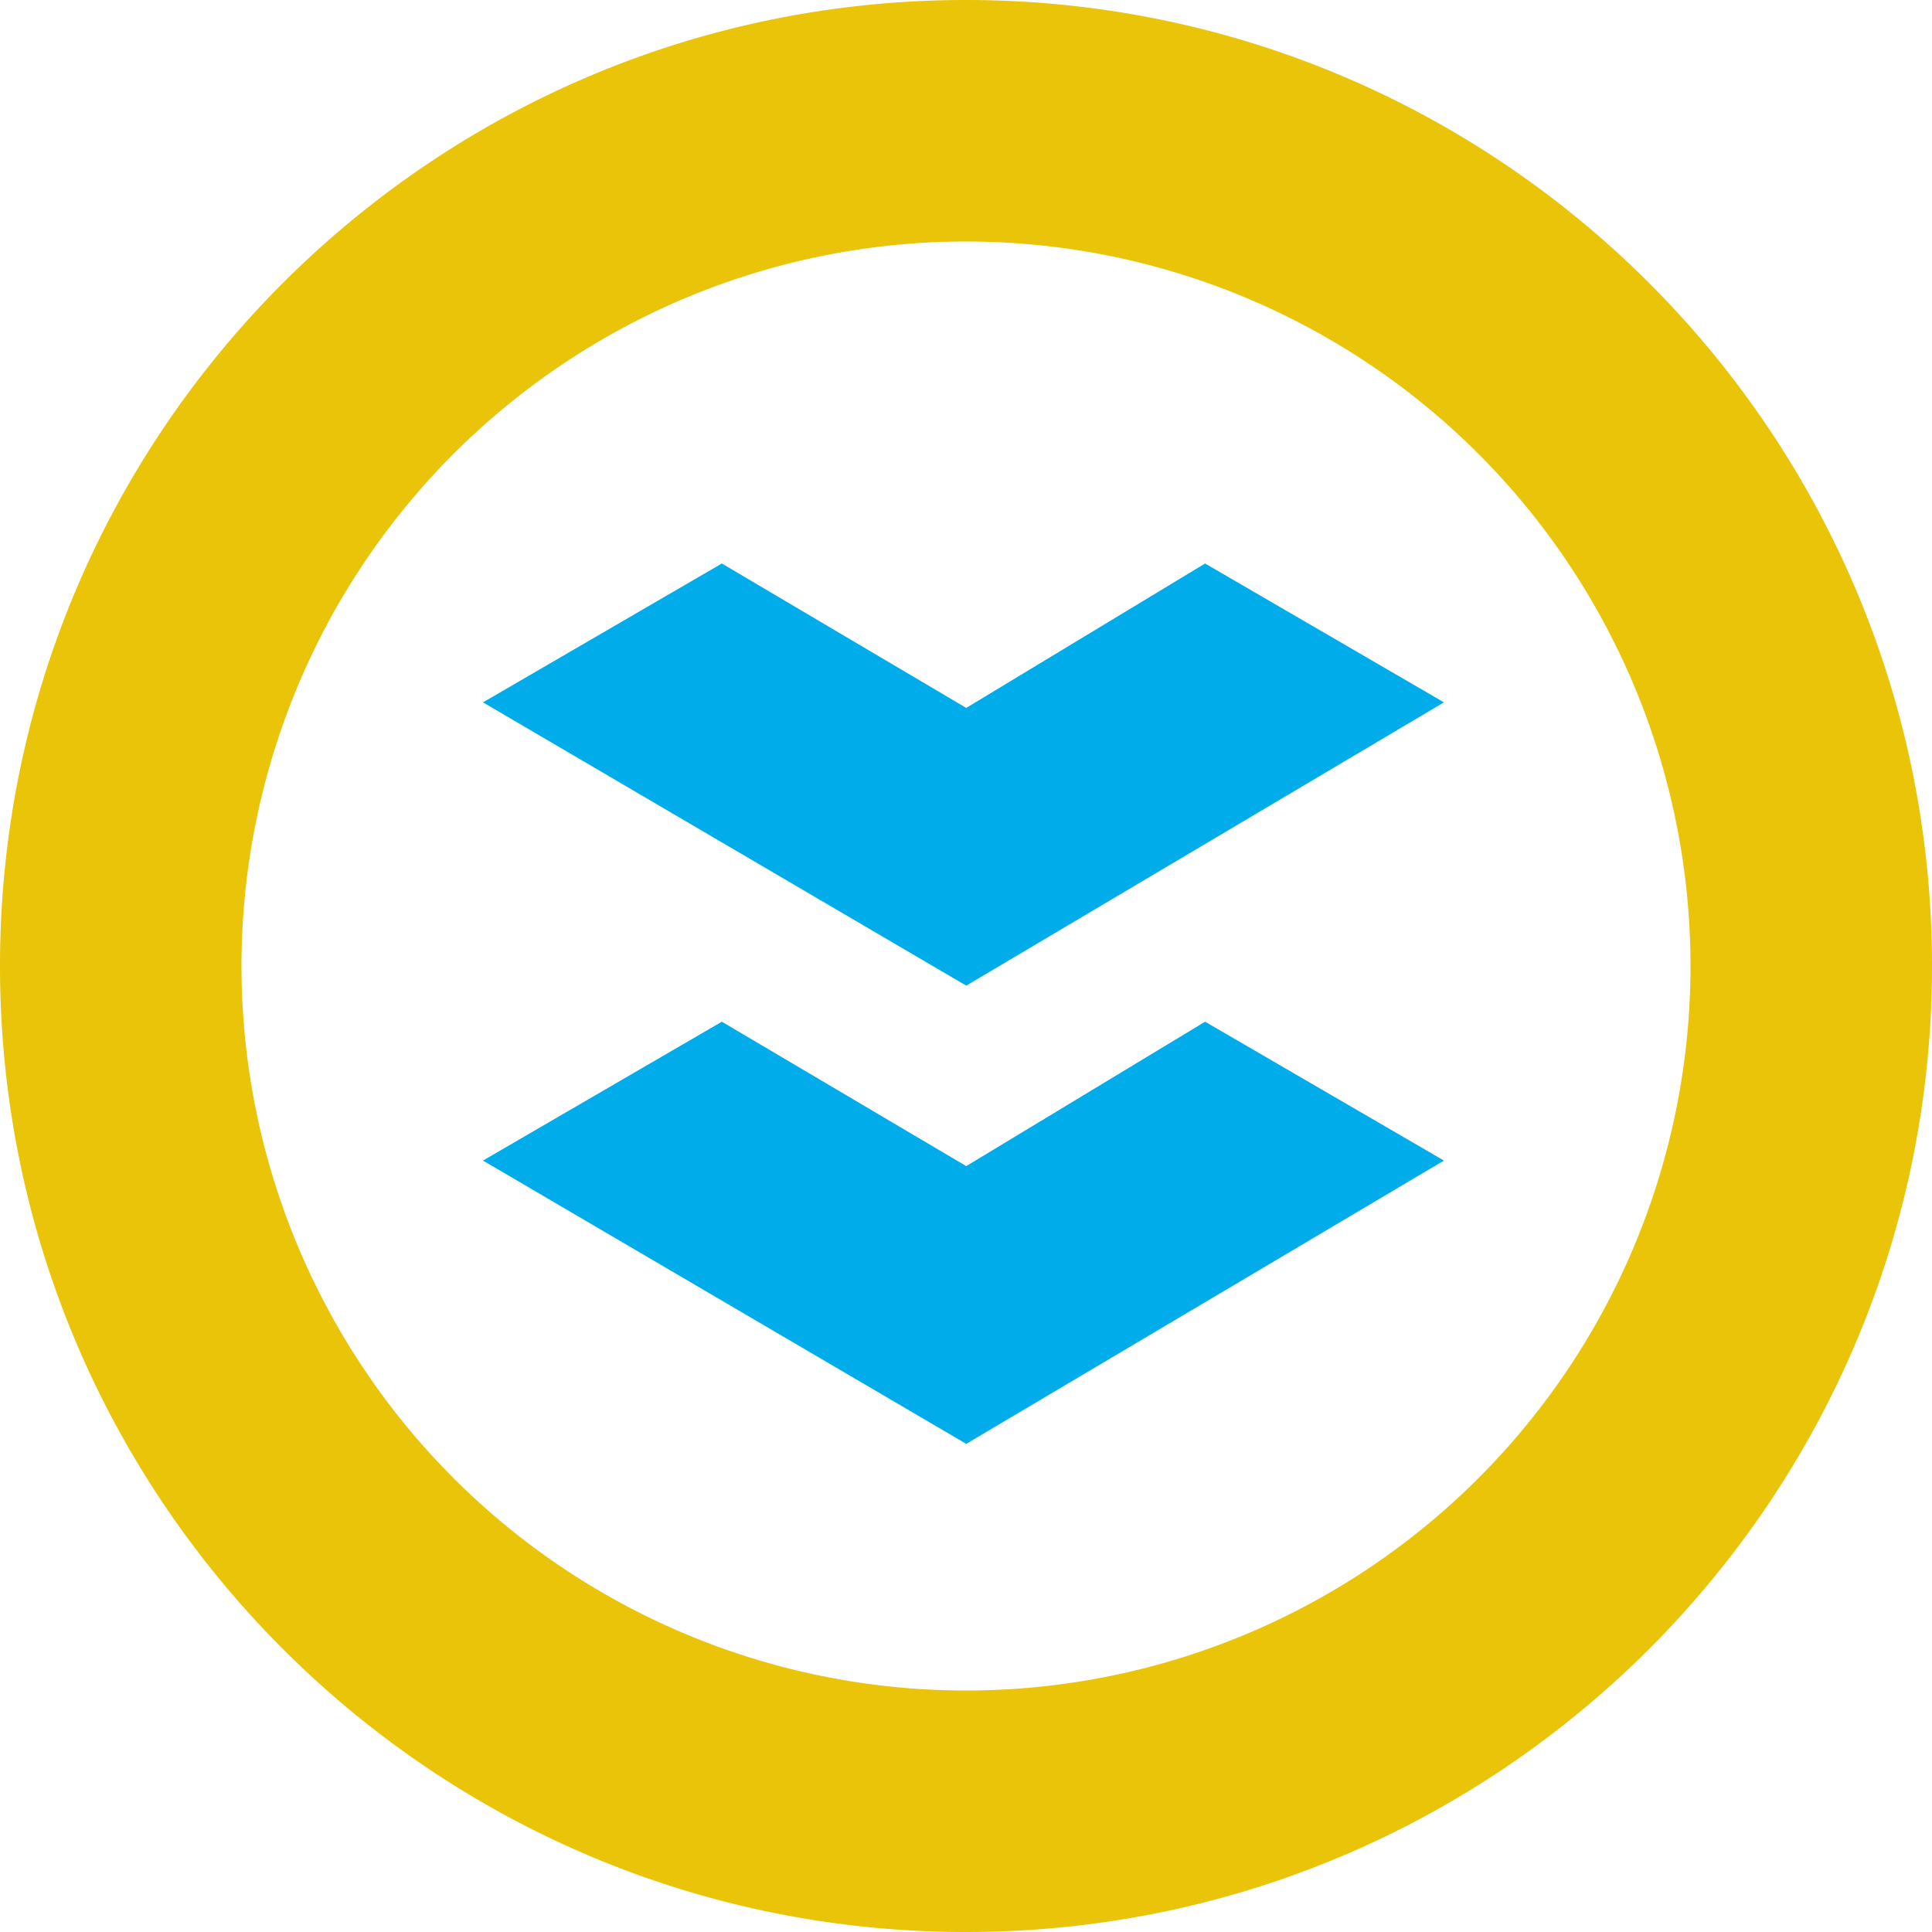 <svg xmlns="http://www.w3.org/2000/svg" width="24" height="24" viewBox="0 0 24 24">
    <g fill="none" fill-rule="evenodd">
        <path fill="#E9C408" fill-rule="nonzero" d="M12 0c6.627 0 12 5.373 12 12s-5.373 12-12 12S0 18.627 0 12 5.373 0 12 0zm0 3a9 9 0 1 0 0 18 9 9 0 0 0 0-18z"/>
        <g fill="#00ADEA">
            <path d="M8.967 7l3.036 1.794L14.97 7l2.967 1.725-5.934 3.519L6 8.725zM8.967 12.692l3.036 1.794 2.967-1.794 2.967 1.725-5.934 3.519L6 14.417z"/>
        </g>
    </g>
</svg>
